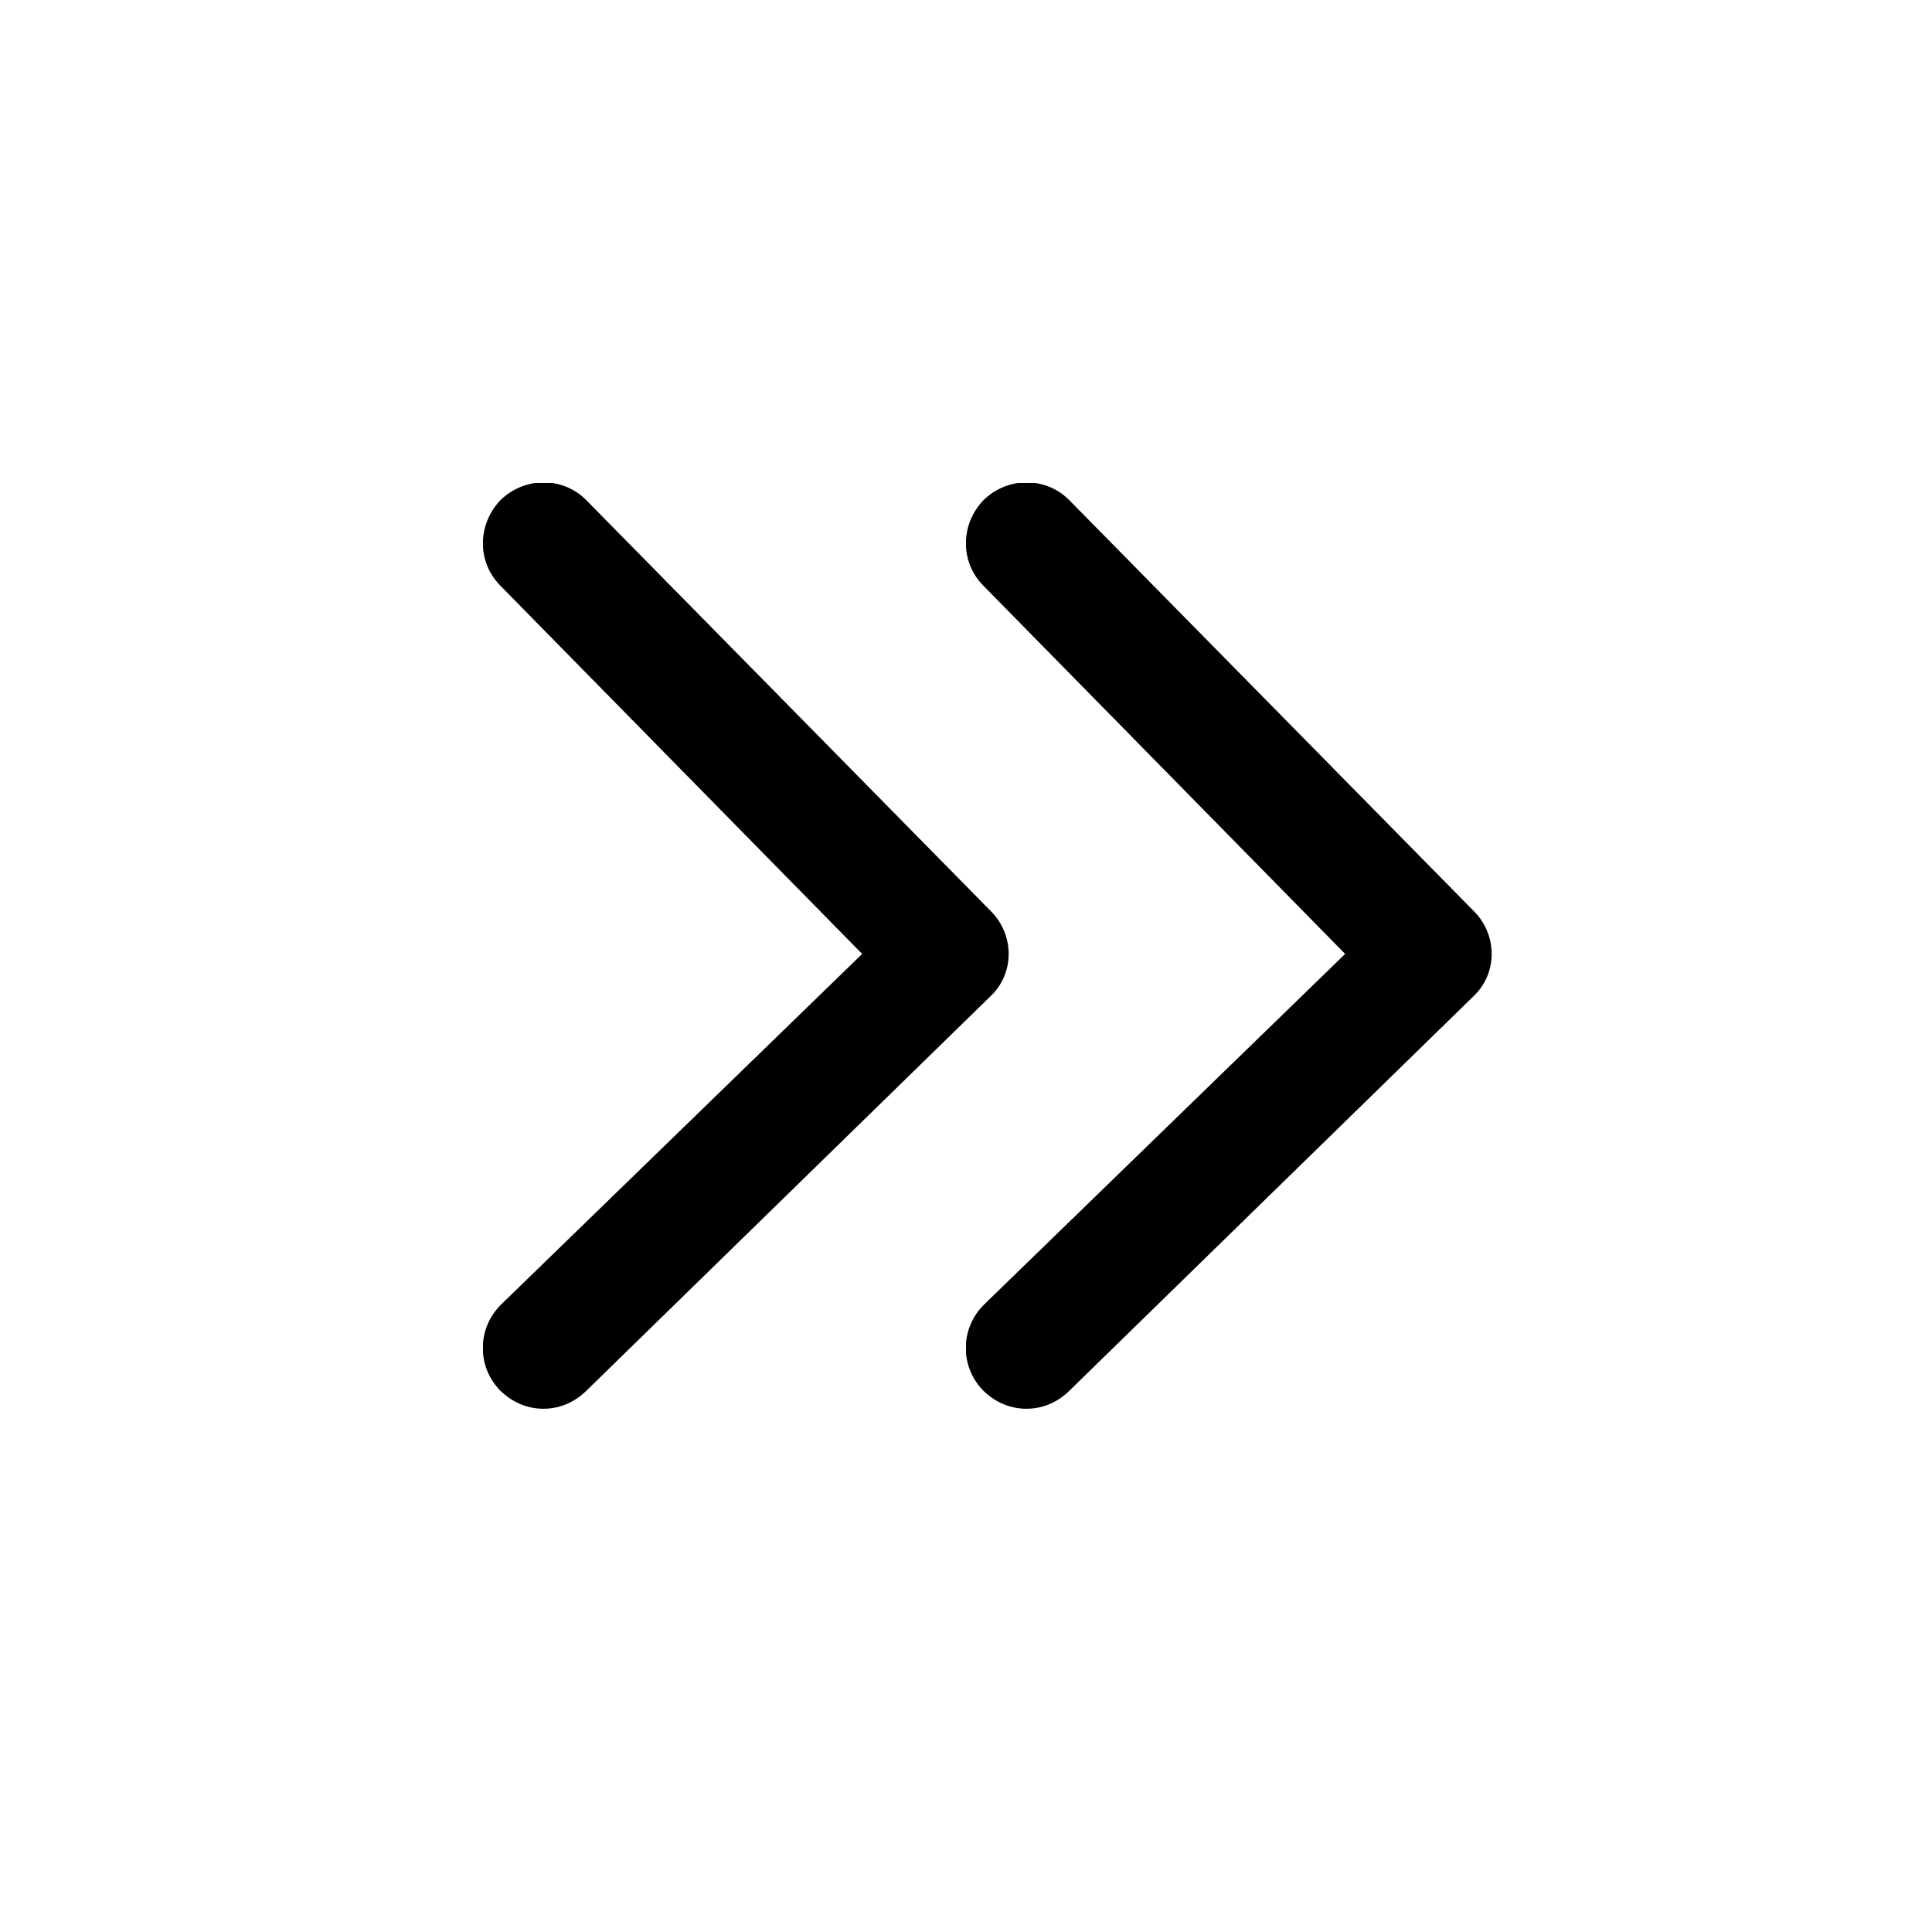 <svg width="24" height="24" viewBox="0 0 24 24" fill="none" xmlns="http://www.w3.org/2000/svg">
<g clip-path="url(#clip0_243_6077)">
<path d="M6.75 17.5C6.55 17.5 6.36 17.42 6.21 17.27C5.92 16.97 5.93 16.5 6.22 16.21L10.71 11.85L6.22 7.28C5.92 6.98 5.93 6.51 6.22 6.21C6.52 5.92 6.99 5.92 7.28 6.21L12.31 11.32C12.45 11.46 12.53 11.65 12.53 11.85C12.53 12.05 12.45 12.24 12.3 12.38L7.27 17.29C7.12 17.43 6.94 17.5 6.75 17.5Z" fill="black"/>
</g>
<g clip-path="url(#clip1_243_6077)">
<path d="M12.75 17.5C12.55 17.5 12.36 17.42 12.21 17.27C11.92 16.97 11.93 16.5 12.22 16.21L16.71 11.85L12.22 7.28C11.92 6.98 11.93 6.51 12.22 6.21C12.52 5.92 12.99 5.92 13.28 6.21L18.31 11.32C18.45 11.46 18.53 11.65 18.53 11.85C18.53 12.05 18.45 12.24 18.3 12.38L13.27 17.29C13.12 17.43 12.94 17.5 12.75 17.5Z" fill="black"/>
</g>
<defs>
<clipPath id="clip0_243_6077">
<rect width="6.53" height="11.5" fill="white" transform="translate(6 6)"/>
</clipPath>
<clipPath id="clip1_243_6077">
<rect width="6.53" height="11.5" fill="white" transform="translate(12 6)"/>
</clipPath>
</defs>
</svg>
